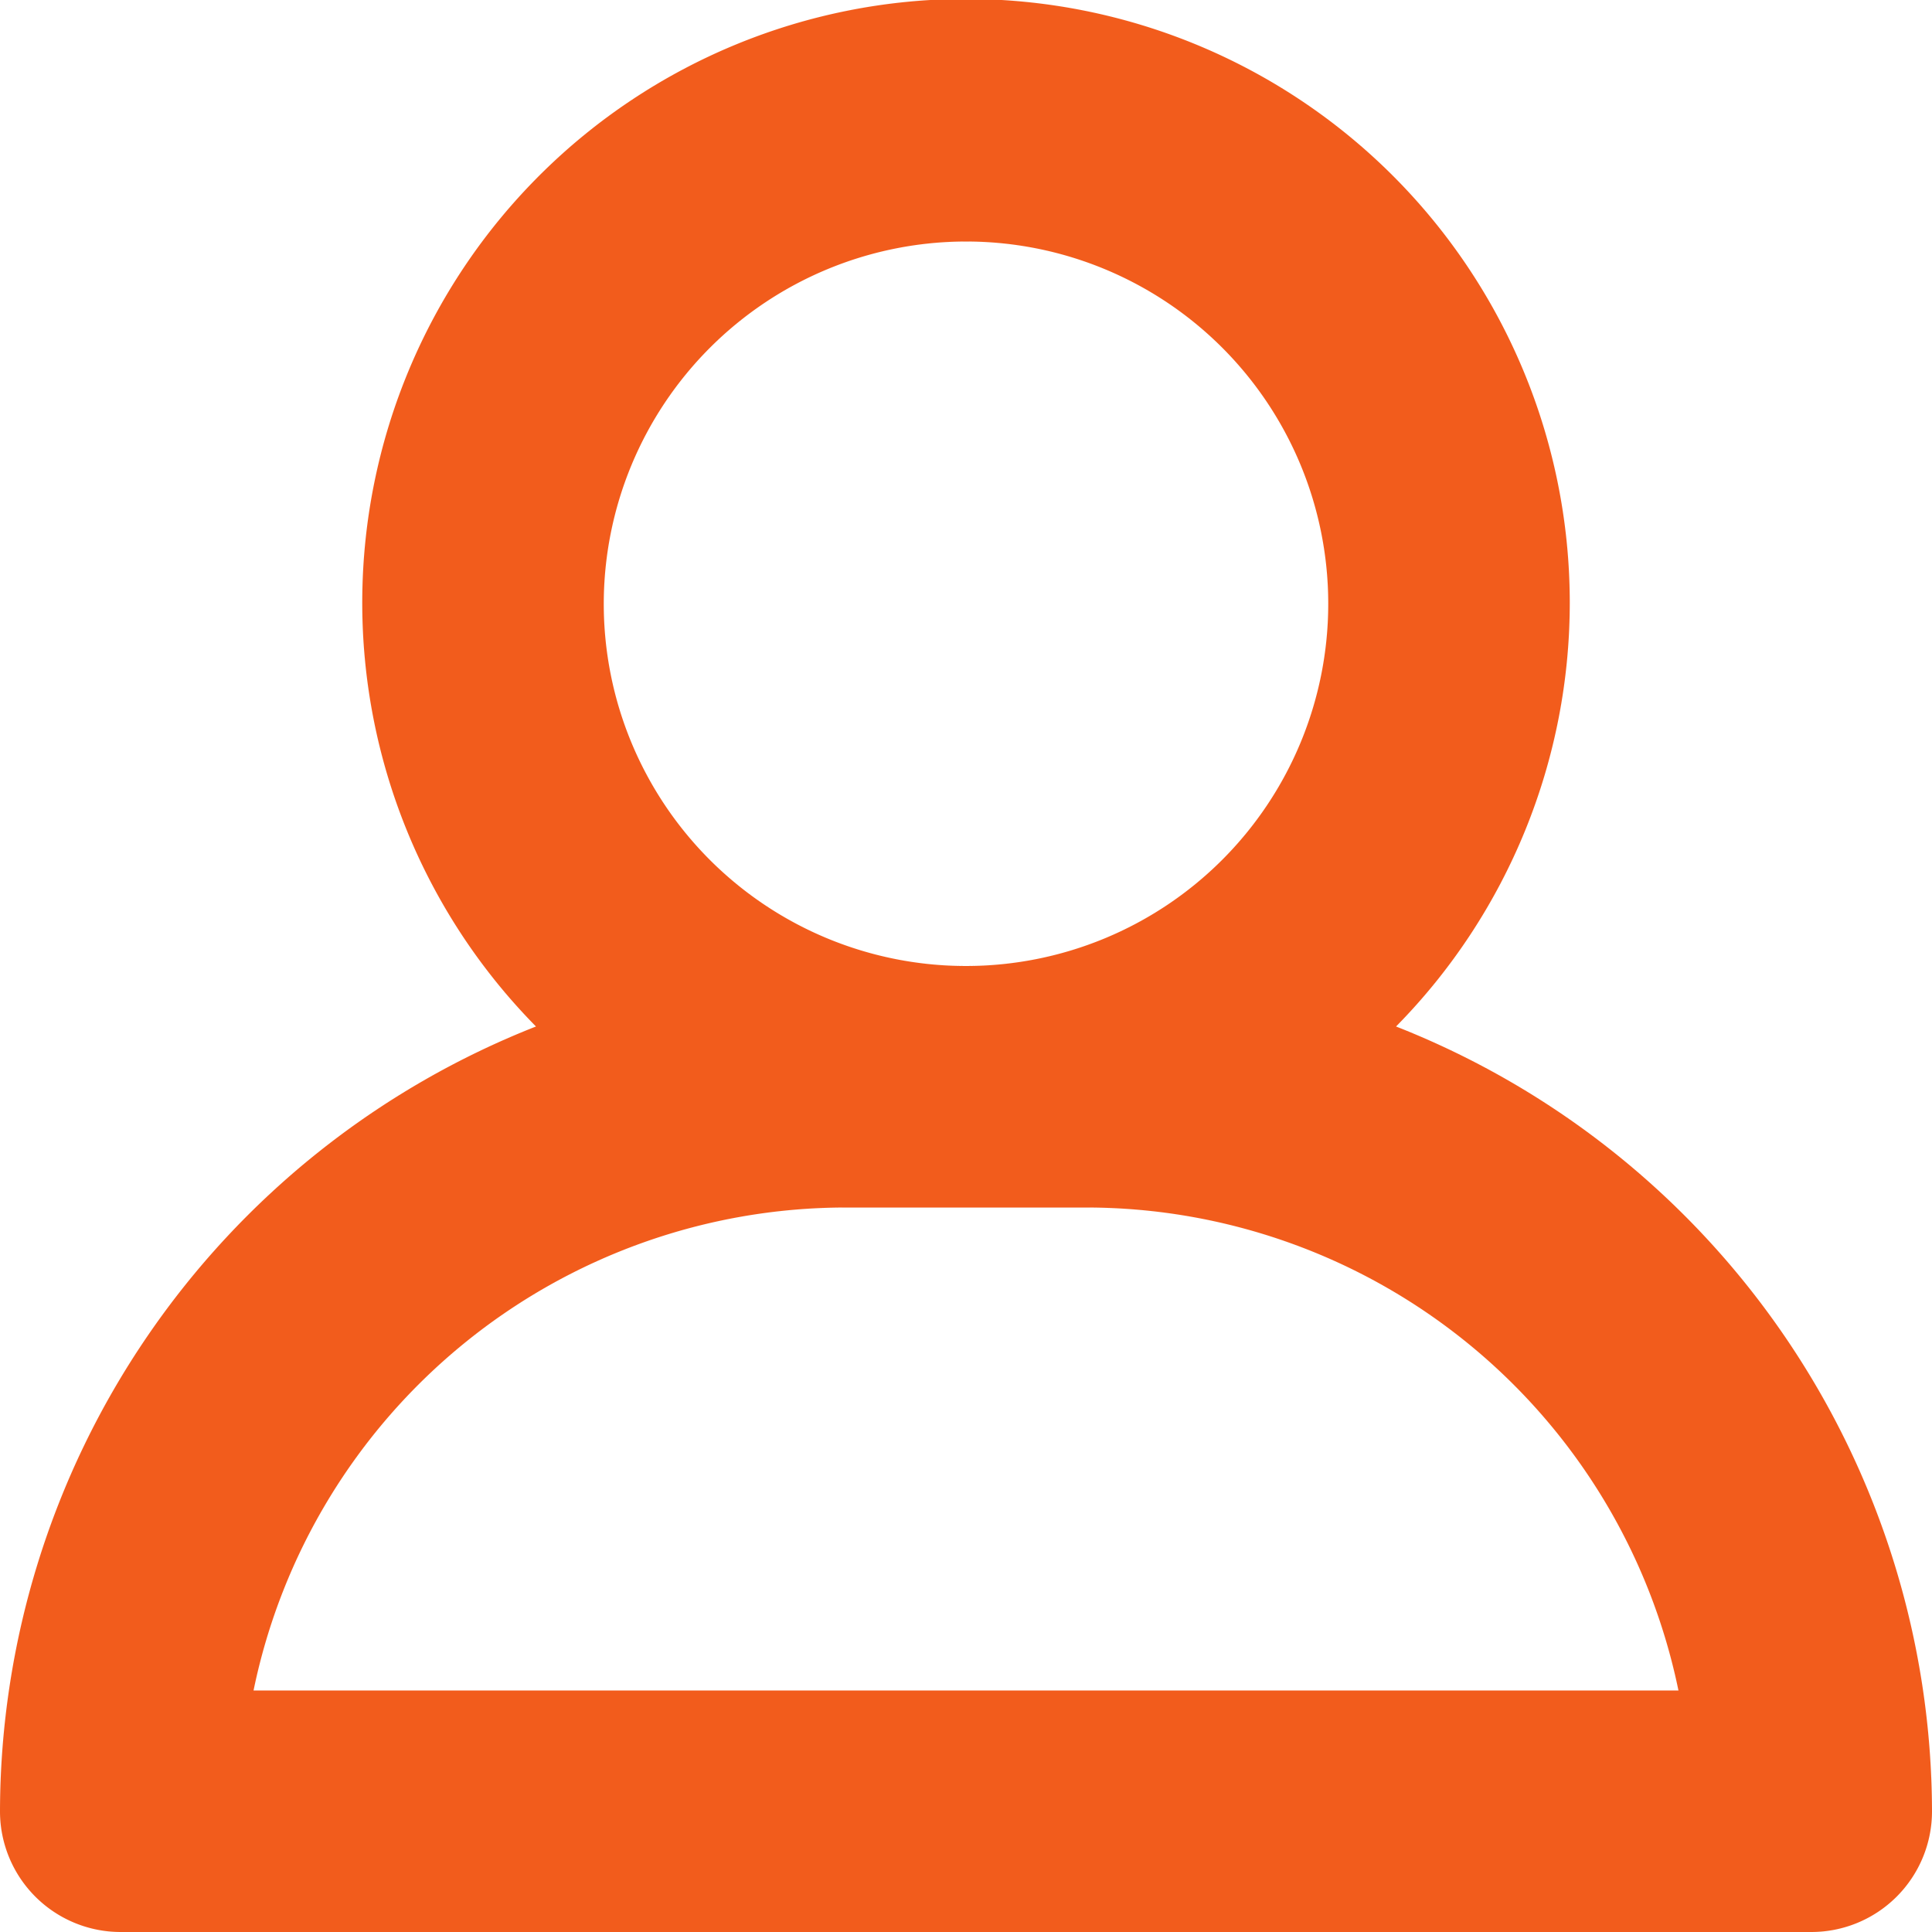 <!DOCTYPE svg PUBLIC "-//W3C//DTD SVG 1.1//EN" "http://www.w3.org/Graphics/SVG/1.1/DTD/svg11.dtd">
<!-- Uploaded to: SVG Repo, www.svgrepo.com, Transformed by: SVG Repo Mixer Tools -->
<svg fill="#f25c1c" width="141px" height="141px" viewBox="0 0 96.00 96.00" xmlns="http://www.w3.org/2000/svg" stroke="#f25c1c" stroke-width="0.001">
<g id="SVGRepo_bgCarrier" stroke-width="0"/>
<g id="SVGRepo_tracerCarrier" stroke-linecap="round" stroke-linejoin="round" stroke="#CCCCCC" stroke-width="0.576"/>
<g id="SVGRepo_iconCarrier">
<title/>
<path d="M69.368,51.006a30,30,0,1,0-42.735,0A41.997,41.997,0,0,0,0,90a5.997,5.997,0,0,0,6,6H90a5.997,5.997,0,0,0,6-6A41.997,41.997,0,0,0,69.368,51.006ZM48,12A18,18,0,1,1,30,30,18.02,18.02,0,0,1,48,12ZM12.598,84A30.062,30.062,0,0,1,42,60H54A30.062,30.062,0,0,1,83.402,84Z"/>
</g>
</svg>